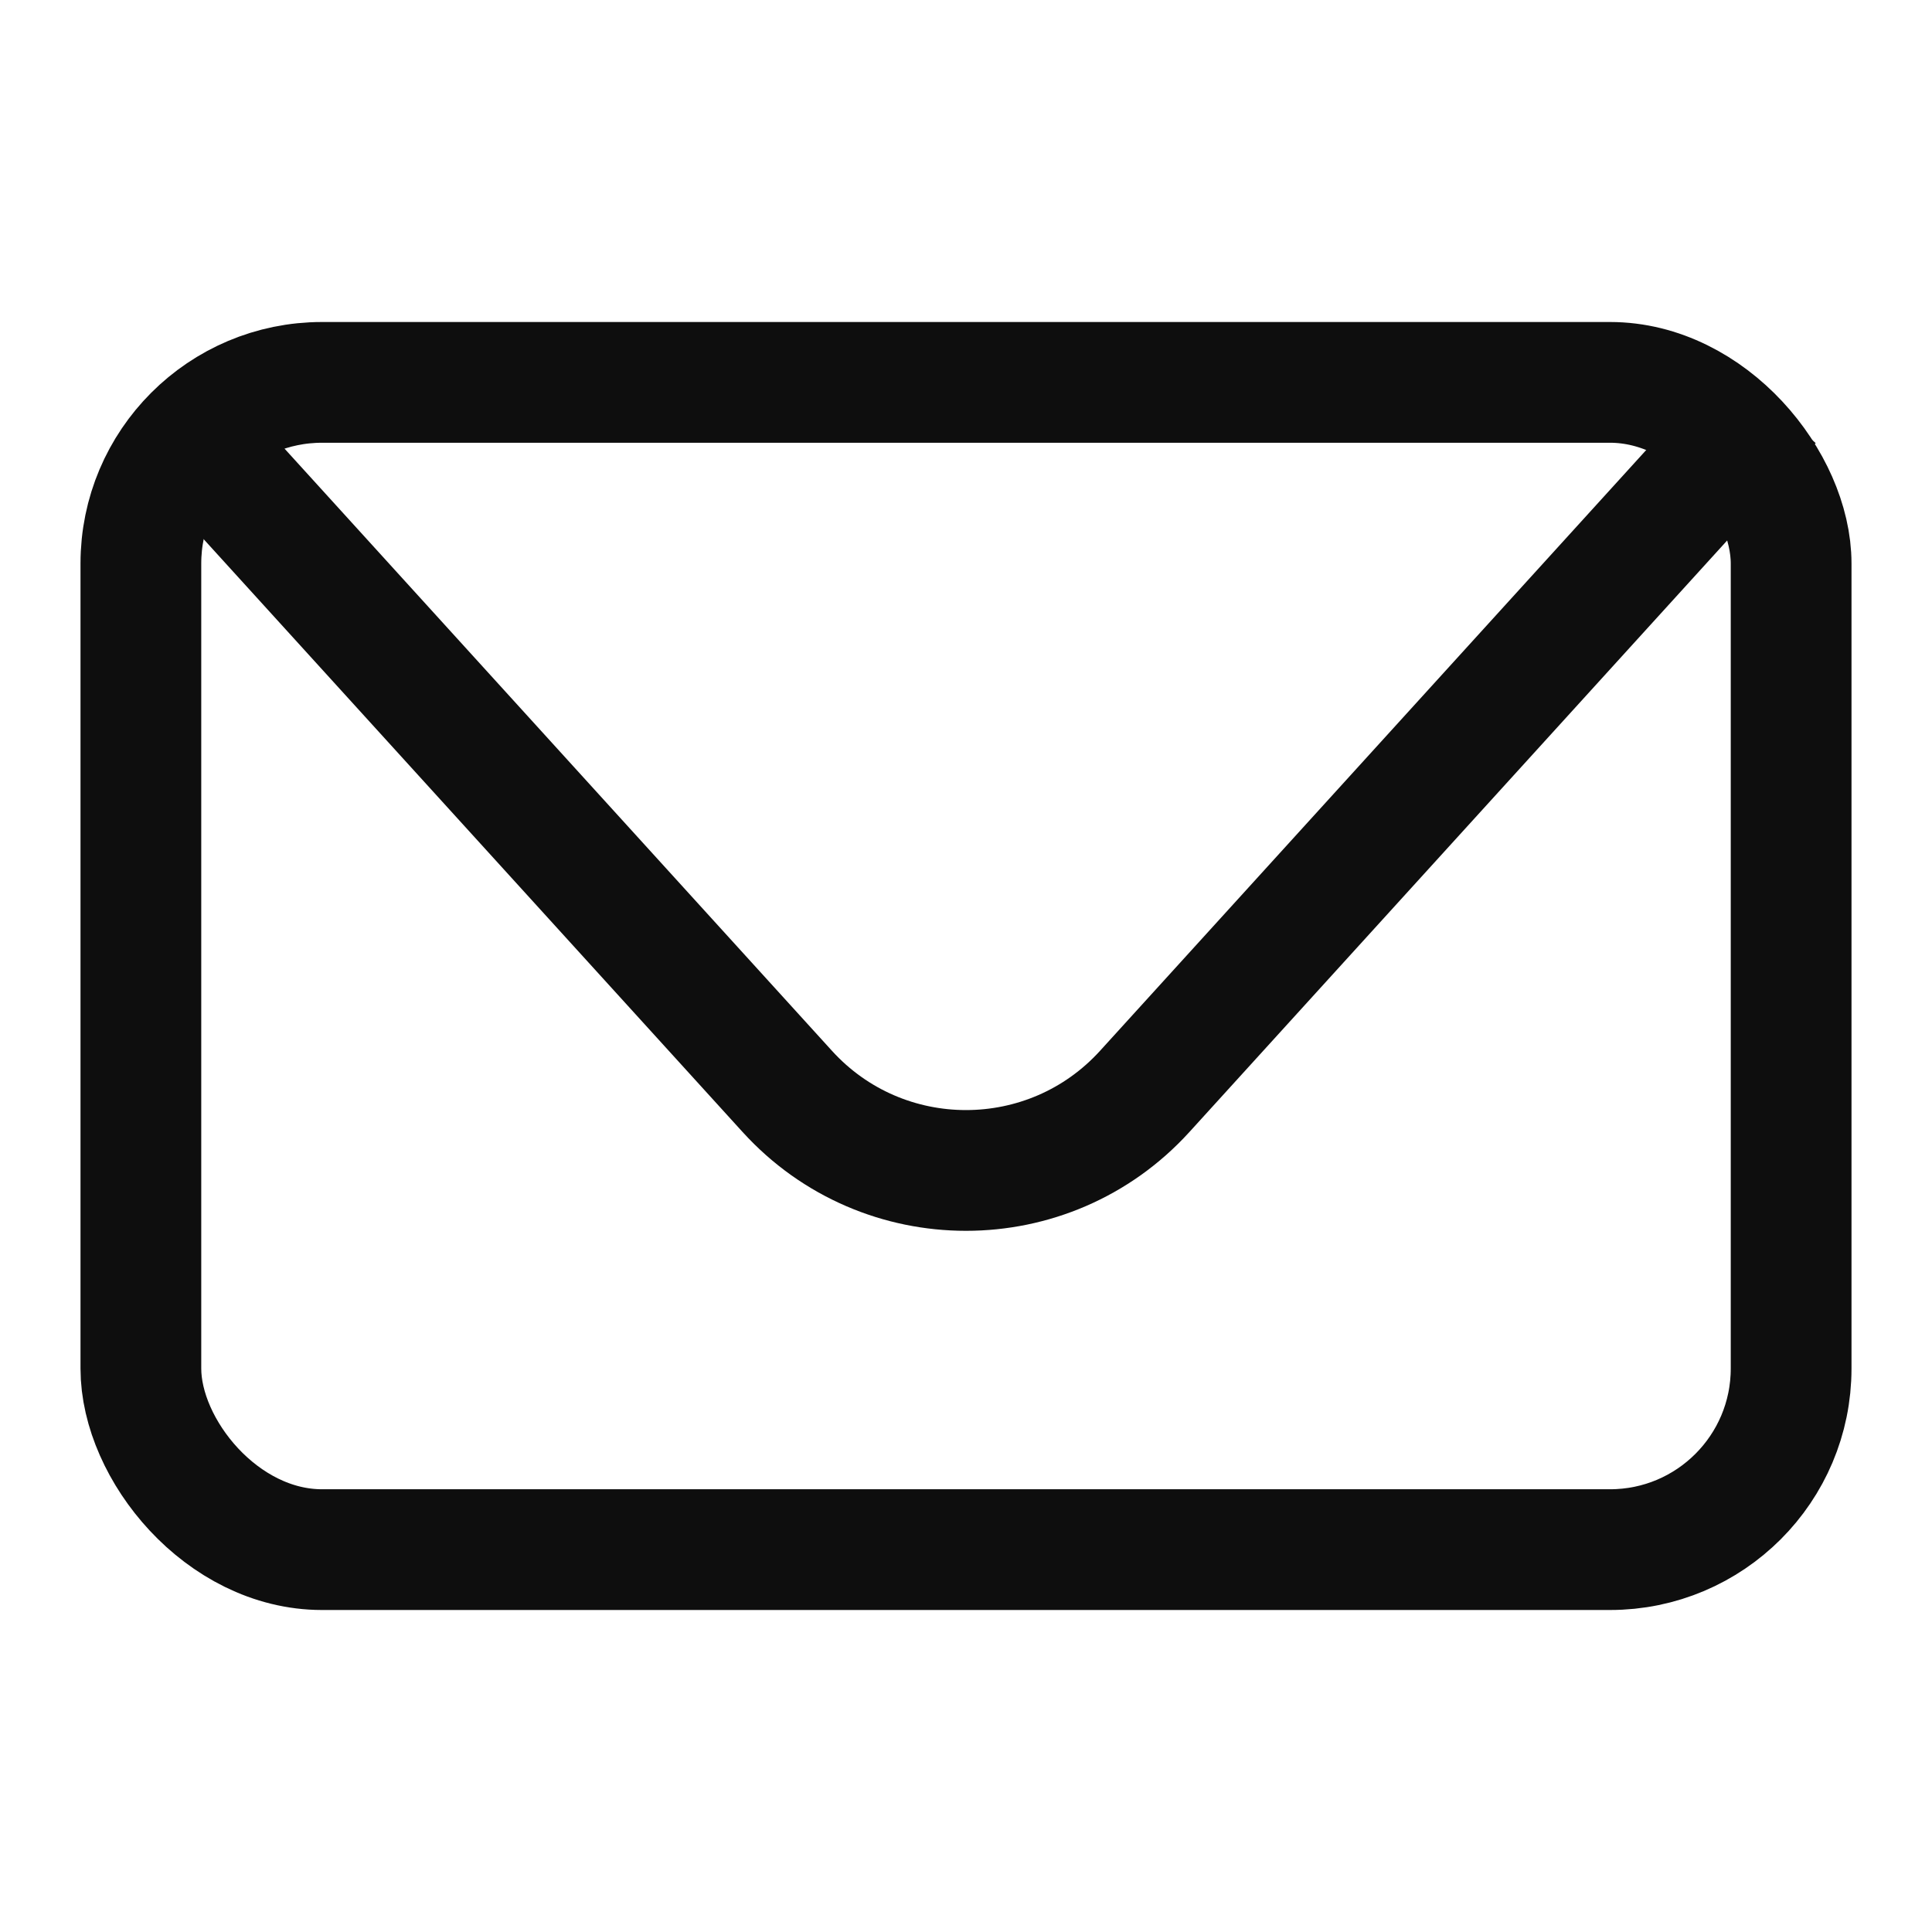 <svg width="24" height="24" viewBox="0 0 24 24" fill="none" xmlns="http://www.w3.org/2000/svg">
<rect x="1.75" y="4.75" width="20.5" height="14.5" rx="2.25" stroke="#0E0E0E" stroke-width="1.5"/>
<path d="M2 5L9.78 13.558C10.97 14.867 13.03 14.867 14.22 13.558L22 5" stroke="#0E0E0E" stroke-width="1.5"/>
</svg>
